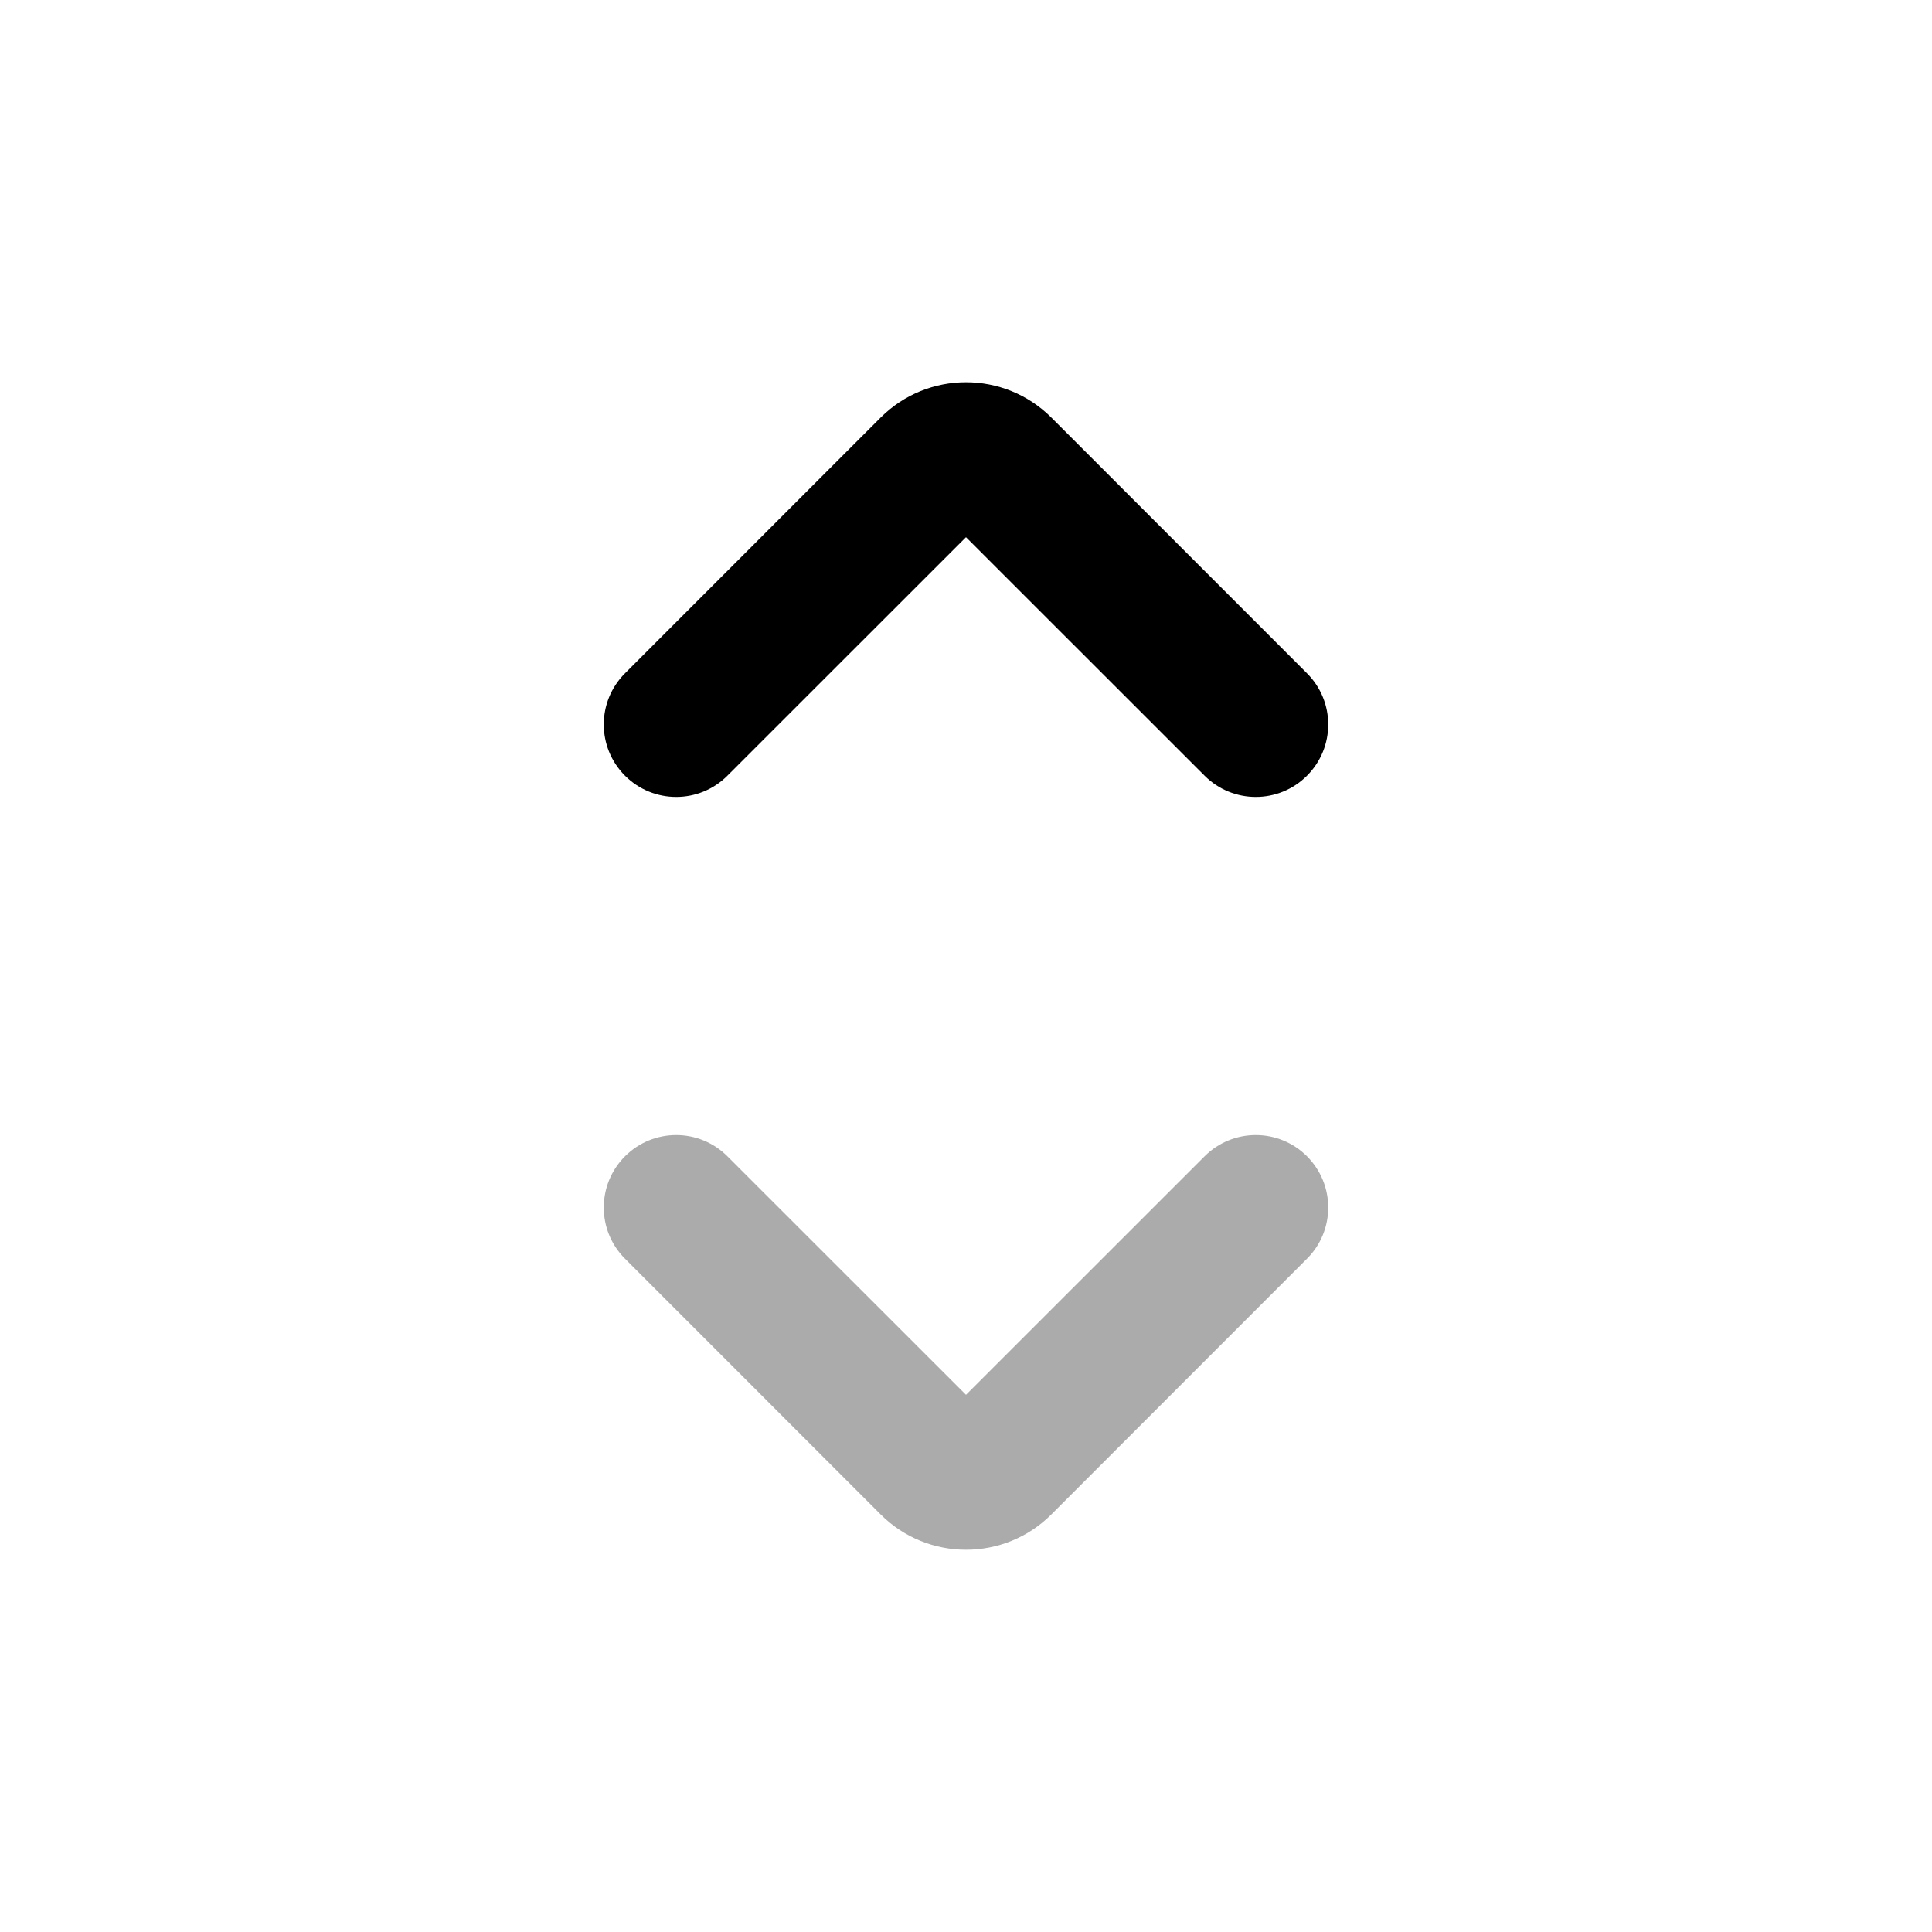 <svg xmlns="http://www.w3.org/2000/svg" viewBox="0 0 20 20" fill="currentColor"><path fill-rule="evenodd" d="M9.116 4.323C9.604 3.835 10.396 3.835 10.884 4.323L13.53 6.97C13.823 7.262 13.823 7.737 13.53 8.03C13.237 8.323 12.763 8.323 12.47 8.03L10 5.561L7.53 8.03C7.237 8.323 6.763 8.323 6.47 8.03C6.177 7.737 6.177 7.262 6.47 6.97L9.116 4.323Z" fill="currentColor"/><path fill-opacity="0.33" fill-rule="evenodd" d="M9.116 15.677C9.604 16.165 10.396 16.165 10.884 15.677L13.53 13.03C13.823 12.738 13.823 12.263 13.53 11.97C13.237 11.677 12.763 11.677 12.47 11.97L10 14.439L7.53 11.97C7.237 11.677 6.763 11.677 6.47 11.97C6.177 12.263 6.177 12.738 6.47 13.03L9.116 15.677Z" fill="currentColor"/></svg>